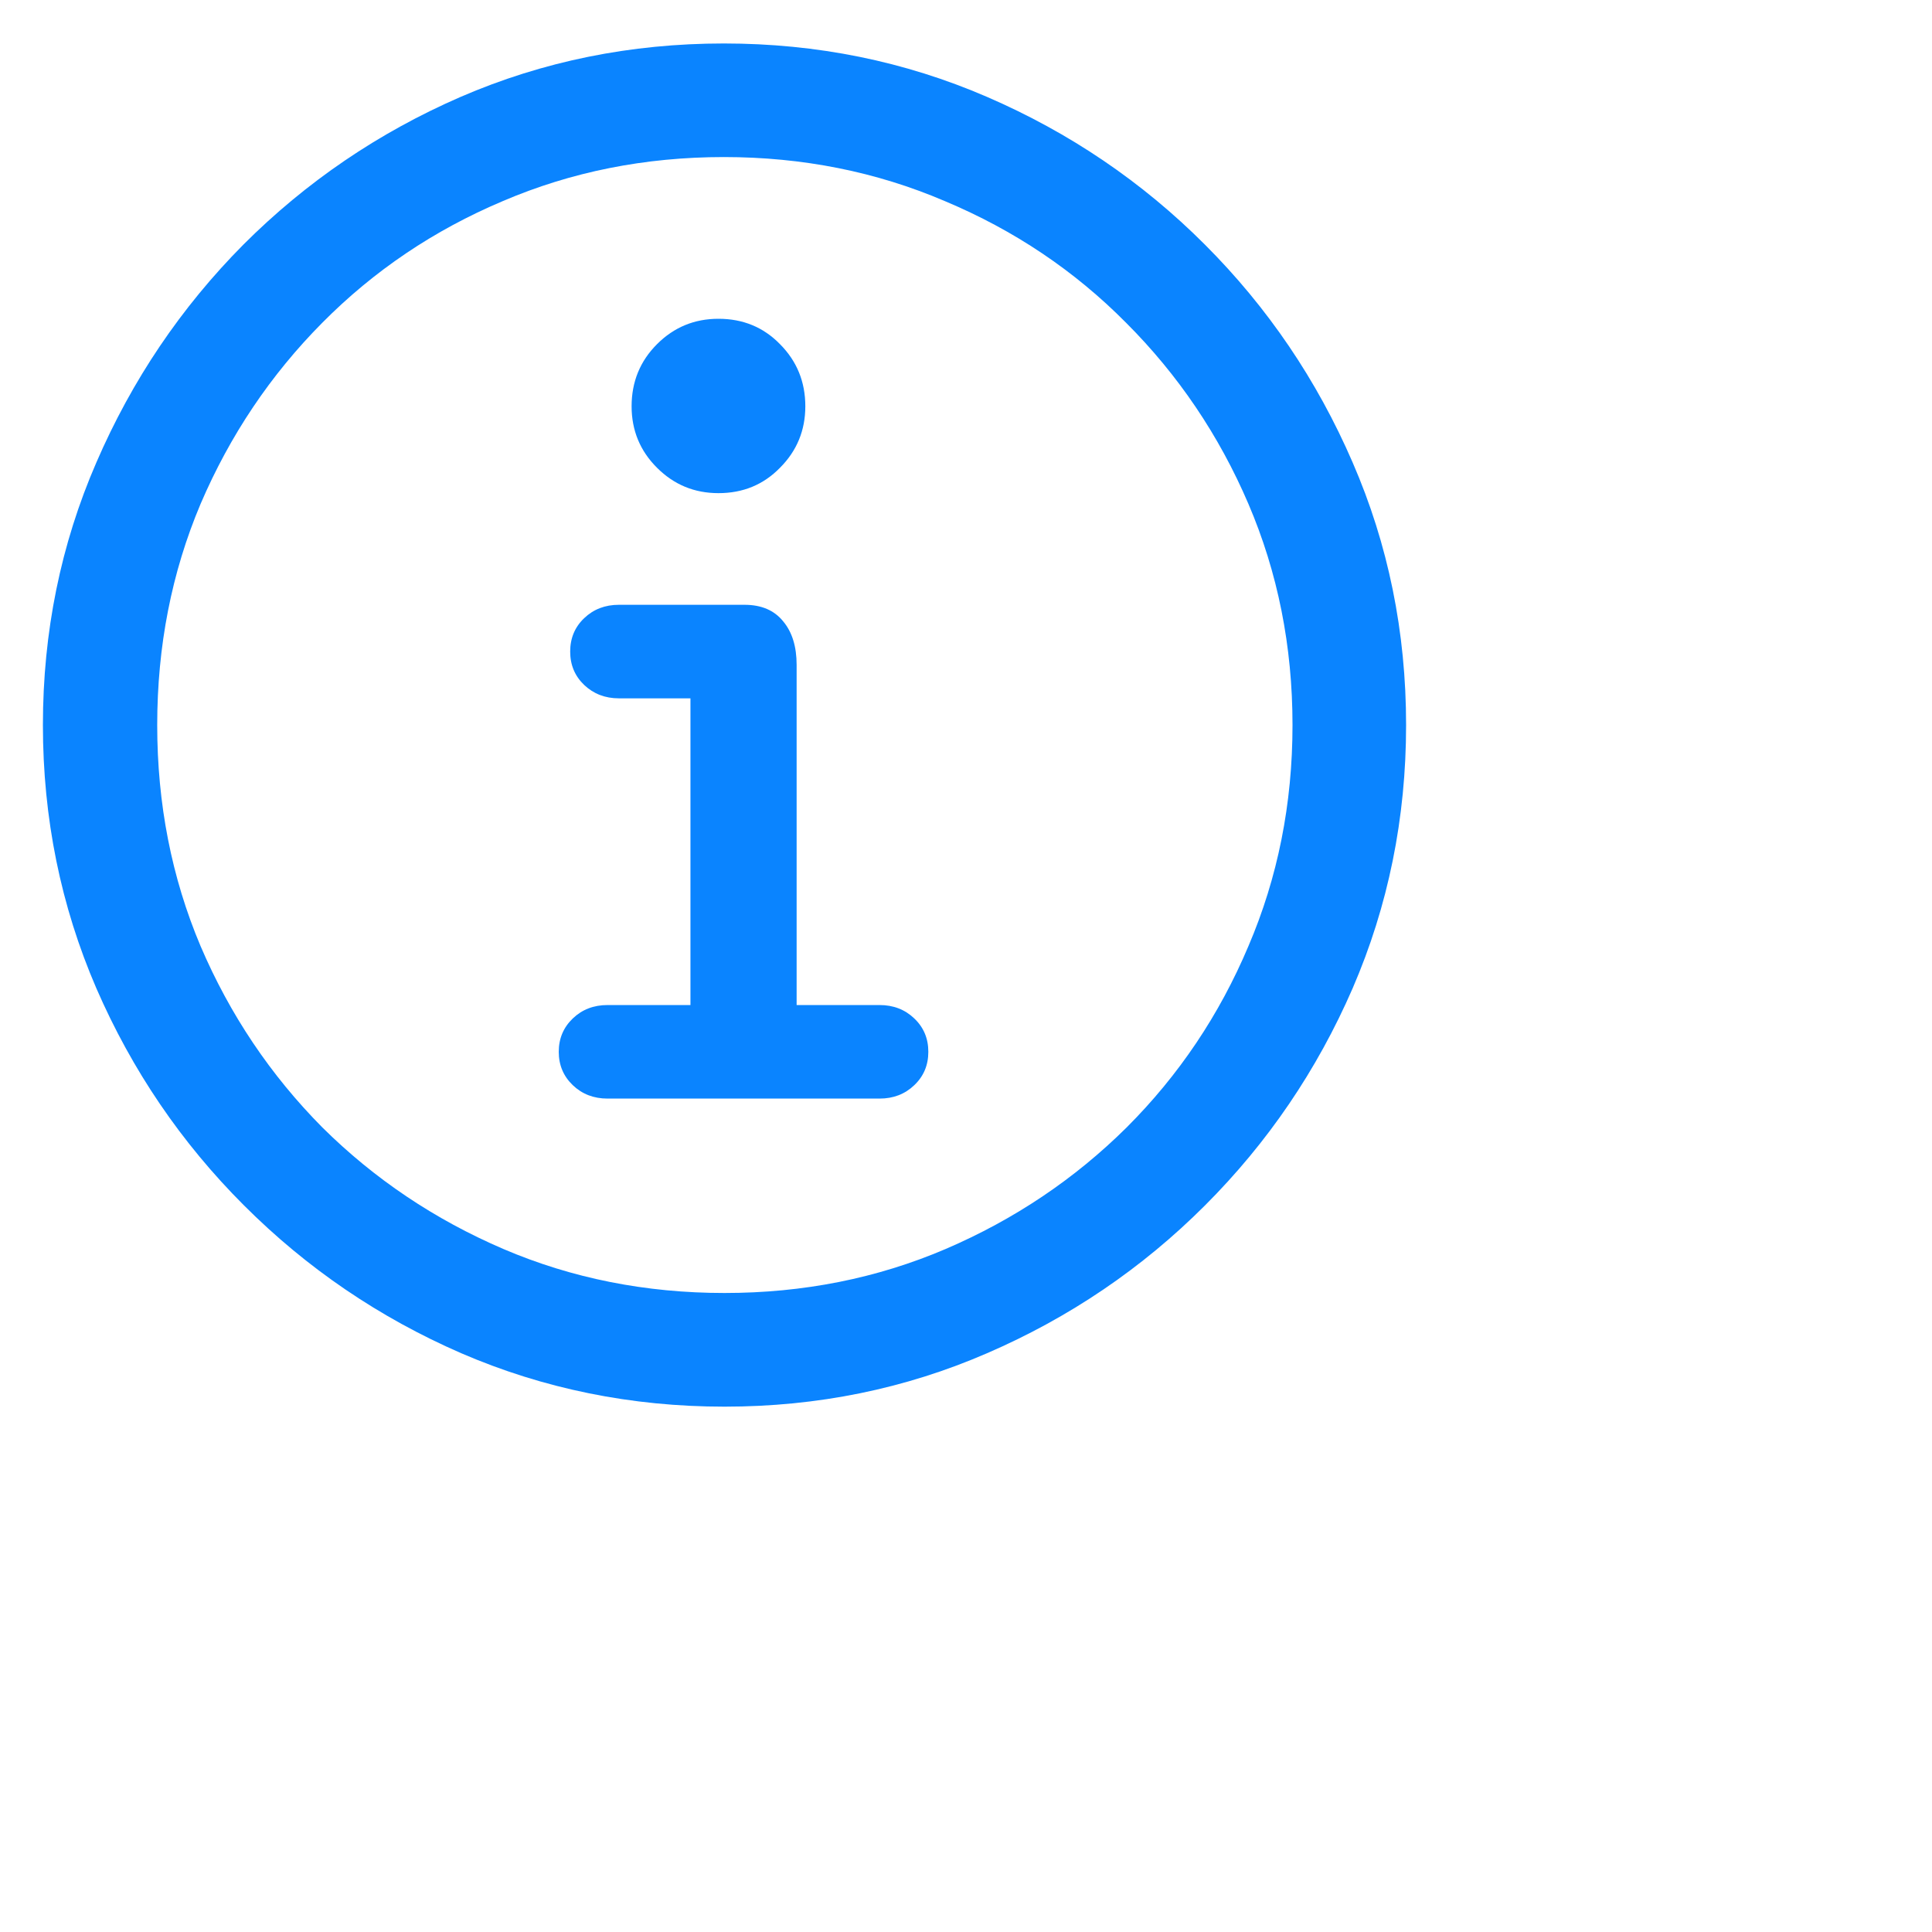 <svg width="16px" height="16px" viewBox="0 0 24 24" fill="none" xmlns="http://www.w3.org/2000/svg">
<path d="M9 17.474C10.157 17.474 11.244 17.252 12.262 16.81C13.286 16.367 14.188 15.755 14.968 14.975C15.748 14.195 16.36 13.296 16.803 12.277C17.245 11.254 17.467 10.163 17.467 9.007C17.467 7.85 17.245 6.763 16.803 5.745C16.36 4.721 15.748 3.819 14.968 3.039C14.188 2.258 13.286 1.647 12.262 1.204C11.238 0.761 10.148 0.54 8.992 0.54C7.835 0.54 6.745 0.761 5.721 1.204C4.703 1.647 3.804 2.258 3.023 3.039C2.249 3.819 1.64 4.721 1.197 5.745C0.755 6.763 0.533 7.85 0.533 9.007C0.533 10.163 0.755 11.254 1.197 12.277C1.64 13.296 2.251 14.195 3.032 14.975C3.812 15.755 4.711 16.367 5.729 16.81C6.753 17.252 7.843 17.474 9 17.474ZM9 16.062C8.021 16.062 7.105 15.88 6.252 15.515C5.4 15.149 4.65 14.646 4.003 14.004C3.361 13.356 2.857 12.607 2.492 11.754C2.132 10.902 1.953 9.986 1.953 9.007C1.953 8.027 2.132 7.111 2.492 6.259C2.857 5.407 3.361 4.657 4.003 4.01C4.645 3.362 5.392 2.859 6.244 2.499C7.096 2.134 8.012 1.951 8.992 1.951C9.971 1.951 10.887 2.134 11.739 2.499C12.597 2.859 13.347 3.362 13.989 4.01C14.636 4.657 15.143 5.407 15.508 6.259C15.873 7.111 16.056 8.027 16.056 9.007C16.056 9.986 15.873 10.902 15.508 11.754C15.148 12.607 14.645 13.356 13.997 14.004C13.35 14.646 12.6 15.149 11.748 15.515C10.895 15.88 9.979 16.062 9 16.062ZM7.547 13.647H10.926C11.097 13.647 11.241 13.592 11.357 13.481C11.474 13.37 11.532 13.232 11.532 13.066C11.532 12.9 11.474 12.762 11.357 12.651C11.241 12.54 11.097 12.485 10.926 12.485H9.896V8.26C9.896 8.033 9.841 7.853 9.73 7.72C9.62 7.582 9.459 7.513 9.249 7.513H7.688C7.517 7.513 7.373 7.568 7.257 7.679C7.141 7.789 7.083 7.928 7.083 8.094C7.083 8.26 7.141 8.398 7.257 8.509C7.373 8.619 7.517 8.675 7.688 8.675H8.577V12.485H7.547C7.376 12.485 7.232 12.54 7.116 12.651C7 12.762 6.941 12.9 6.941 13.066C6.941 13.232 7 13.37 7.116 13.481C7.232 13.592 7.376 13.647 7.547 13.647ZM8.925 6.126C9.23 6.126 9.484 6.021 9.689 5.811C9.899 5.601 10.004 5.346 10.004 5.047C10.004 4.743 9.899 4.486 9.689 4.275C9.484 4.065 9.23 3.96 8.925 3.96C8.626 3.96 8.372 4.065 8.162 4.275C7.951 4.486 7.846 4.743 7.846 5.047C7.846 5.346 7.951 5.601 8.162 5.811C8.372 6.021 8.626 6.126 8.925 6.126Z" fill="#0A84FF"/>
</svg>
